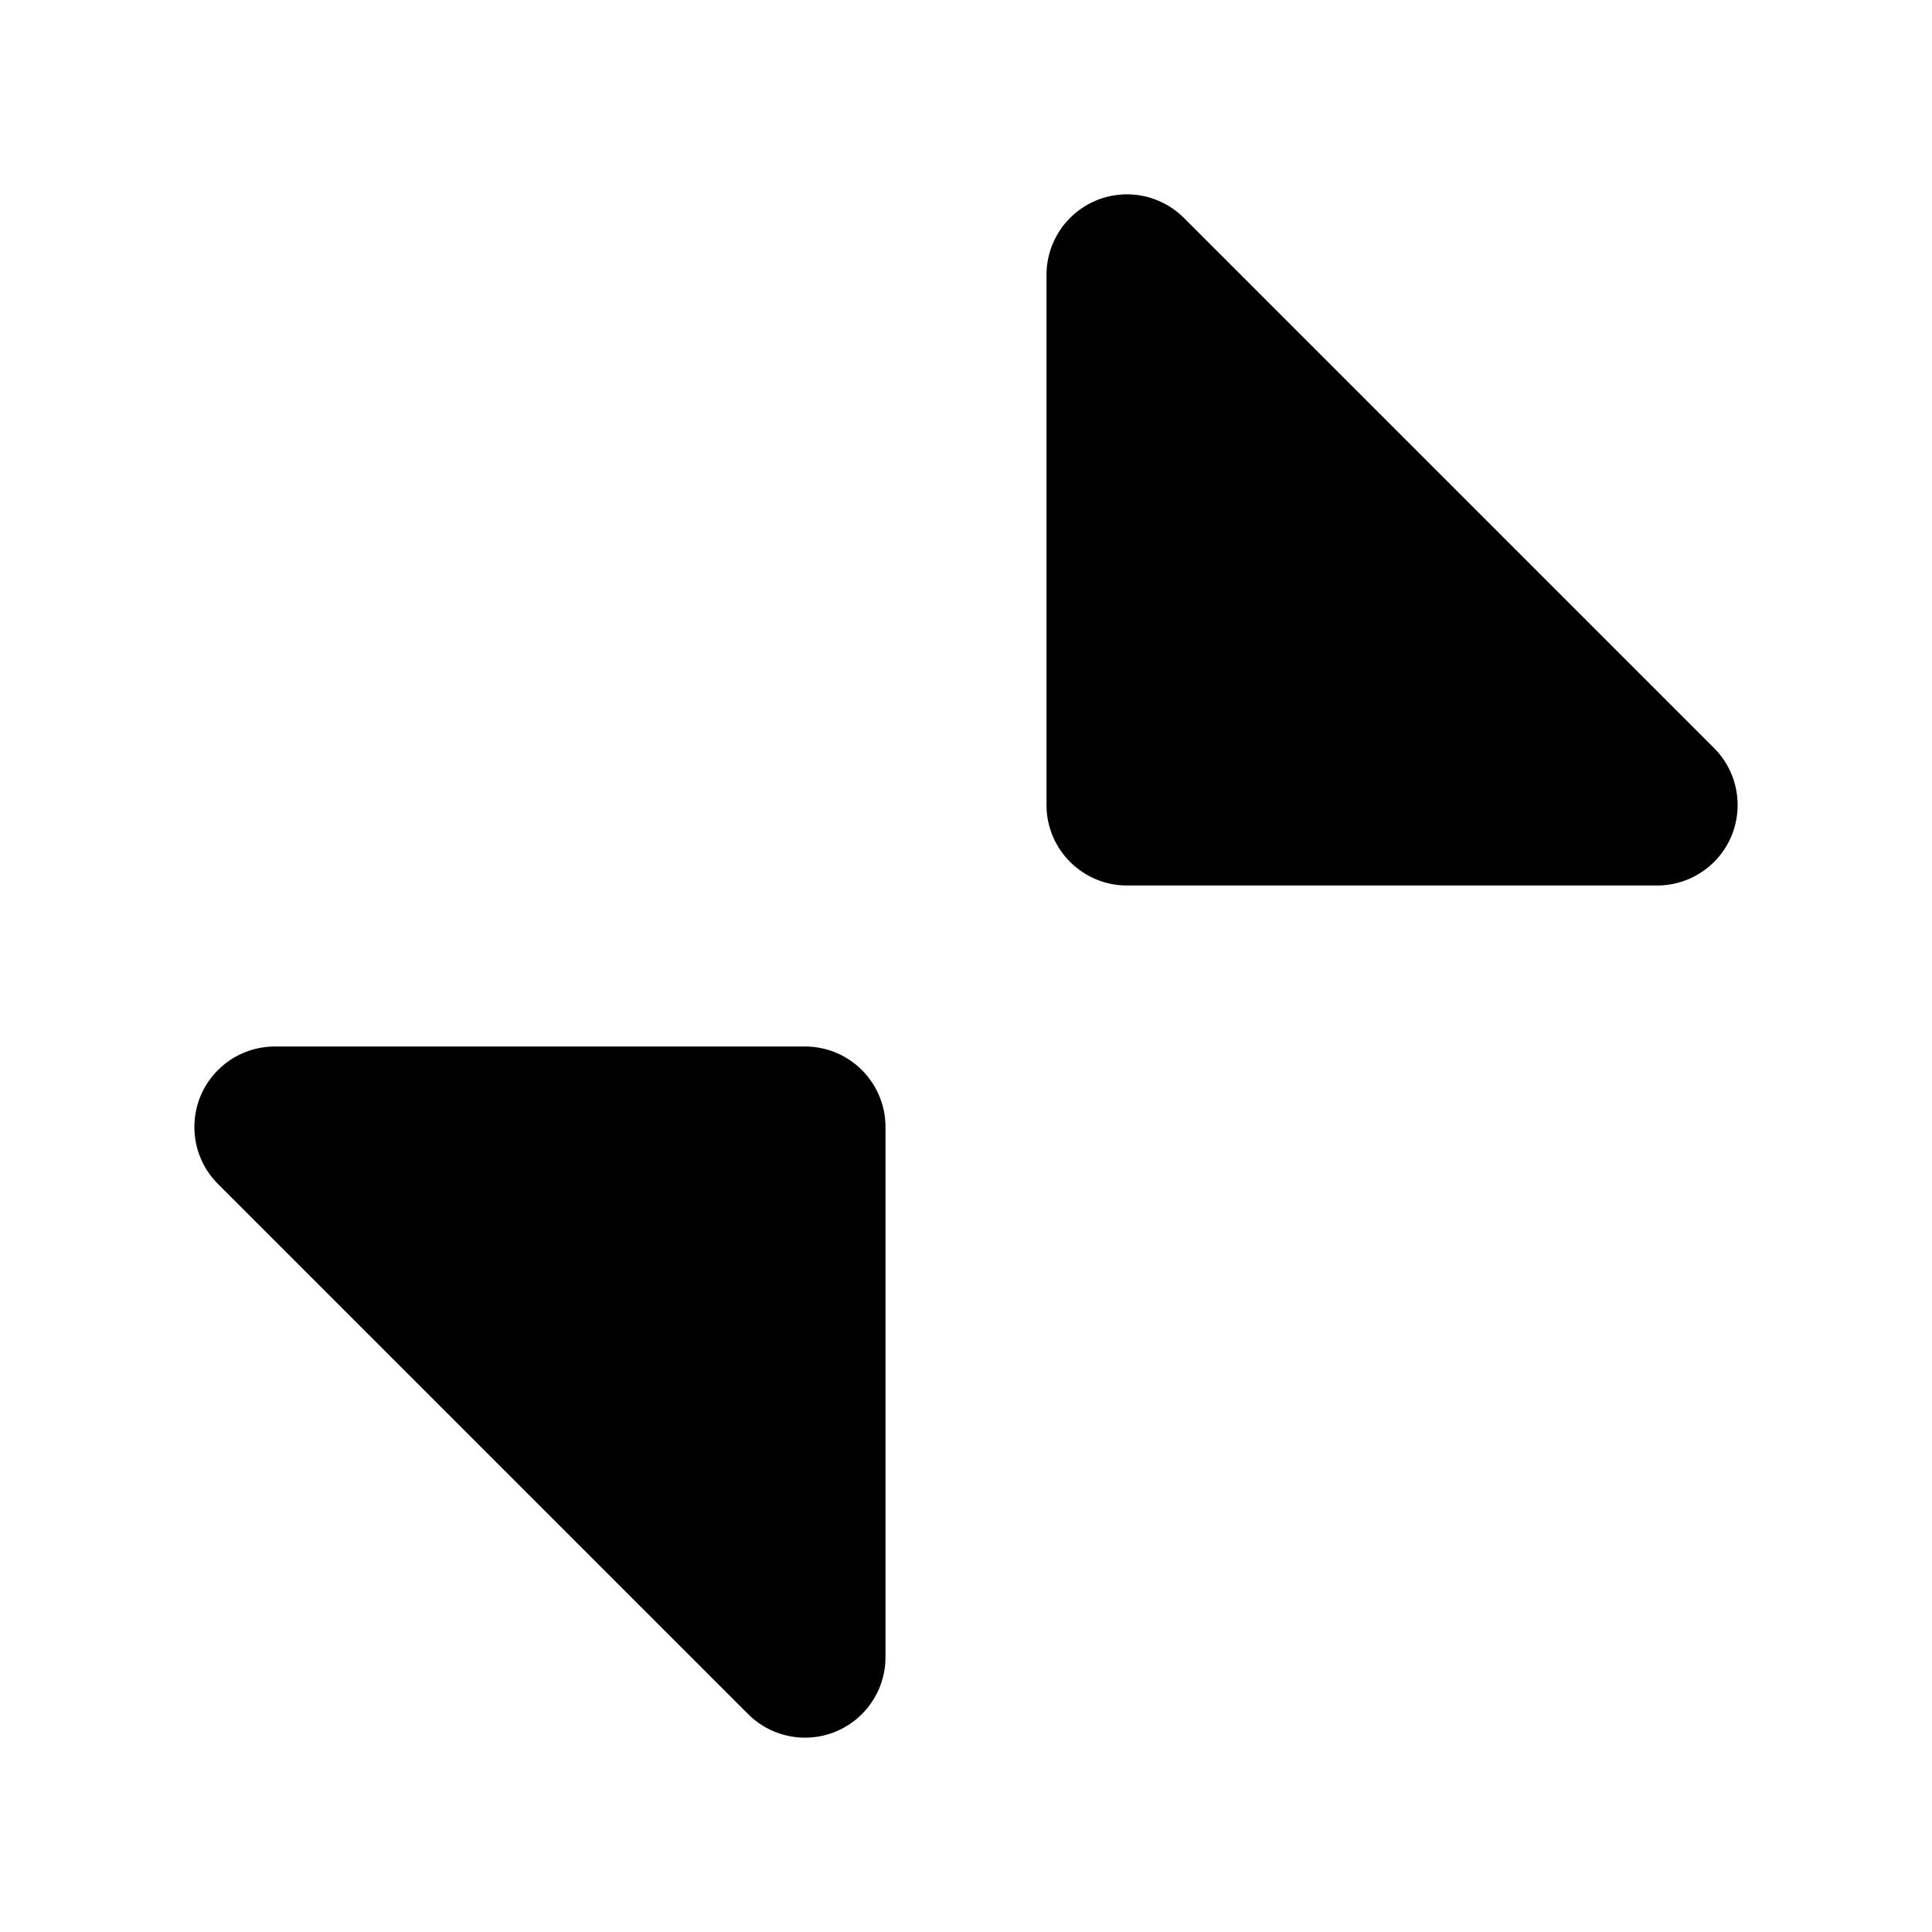 <svg xmlns="http://www.w3.org/2000/svg" width="24" height="24" viewBox="0 0 24 24">
  <path d="M10,13 C10.552,13 11,13.448 11,14 L11,20.586 C11,21.138 10.552,21.586 10,21.586 C9.735,21.586 9.48,21.48 9.293,21.293 L2.707,14.707 C2.317,14.317 2.317,13.683 2.707,13.293 C2.895,13.105 3.149,13 3.414,13 L10,13 Z M14,2.414 C14.265,2.414 14.52,2.52 14.707,2.707 L21.293,9.293 C21.683,9.683 21.683,10.317 21.293,10.707 C21.105,10.895 20.851,11 20.586,11 L14,11 C13.448,11 13,10.552 13,10 L13,3.414 C13,2.862 13.448,2.414 14,2.414 Z"/>
</svg>
